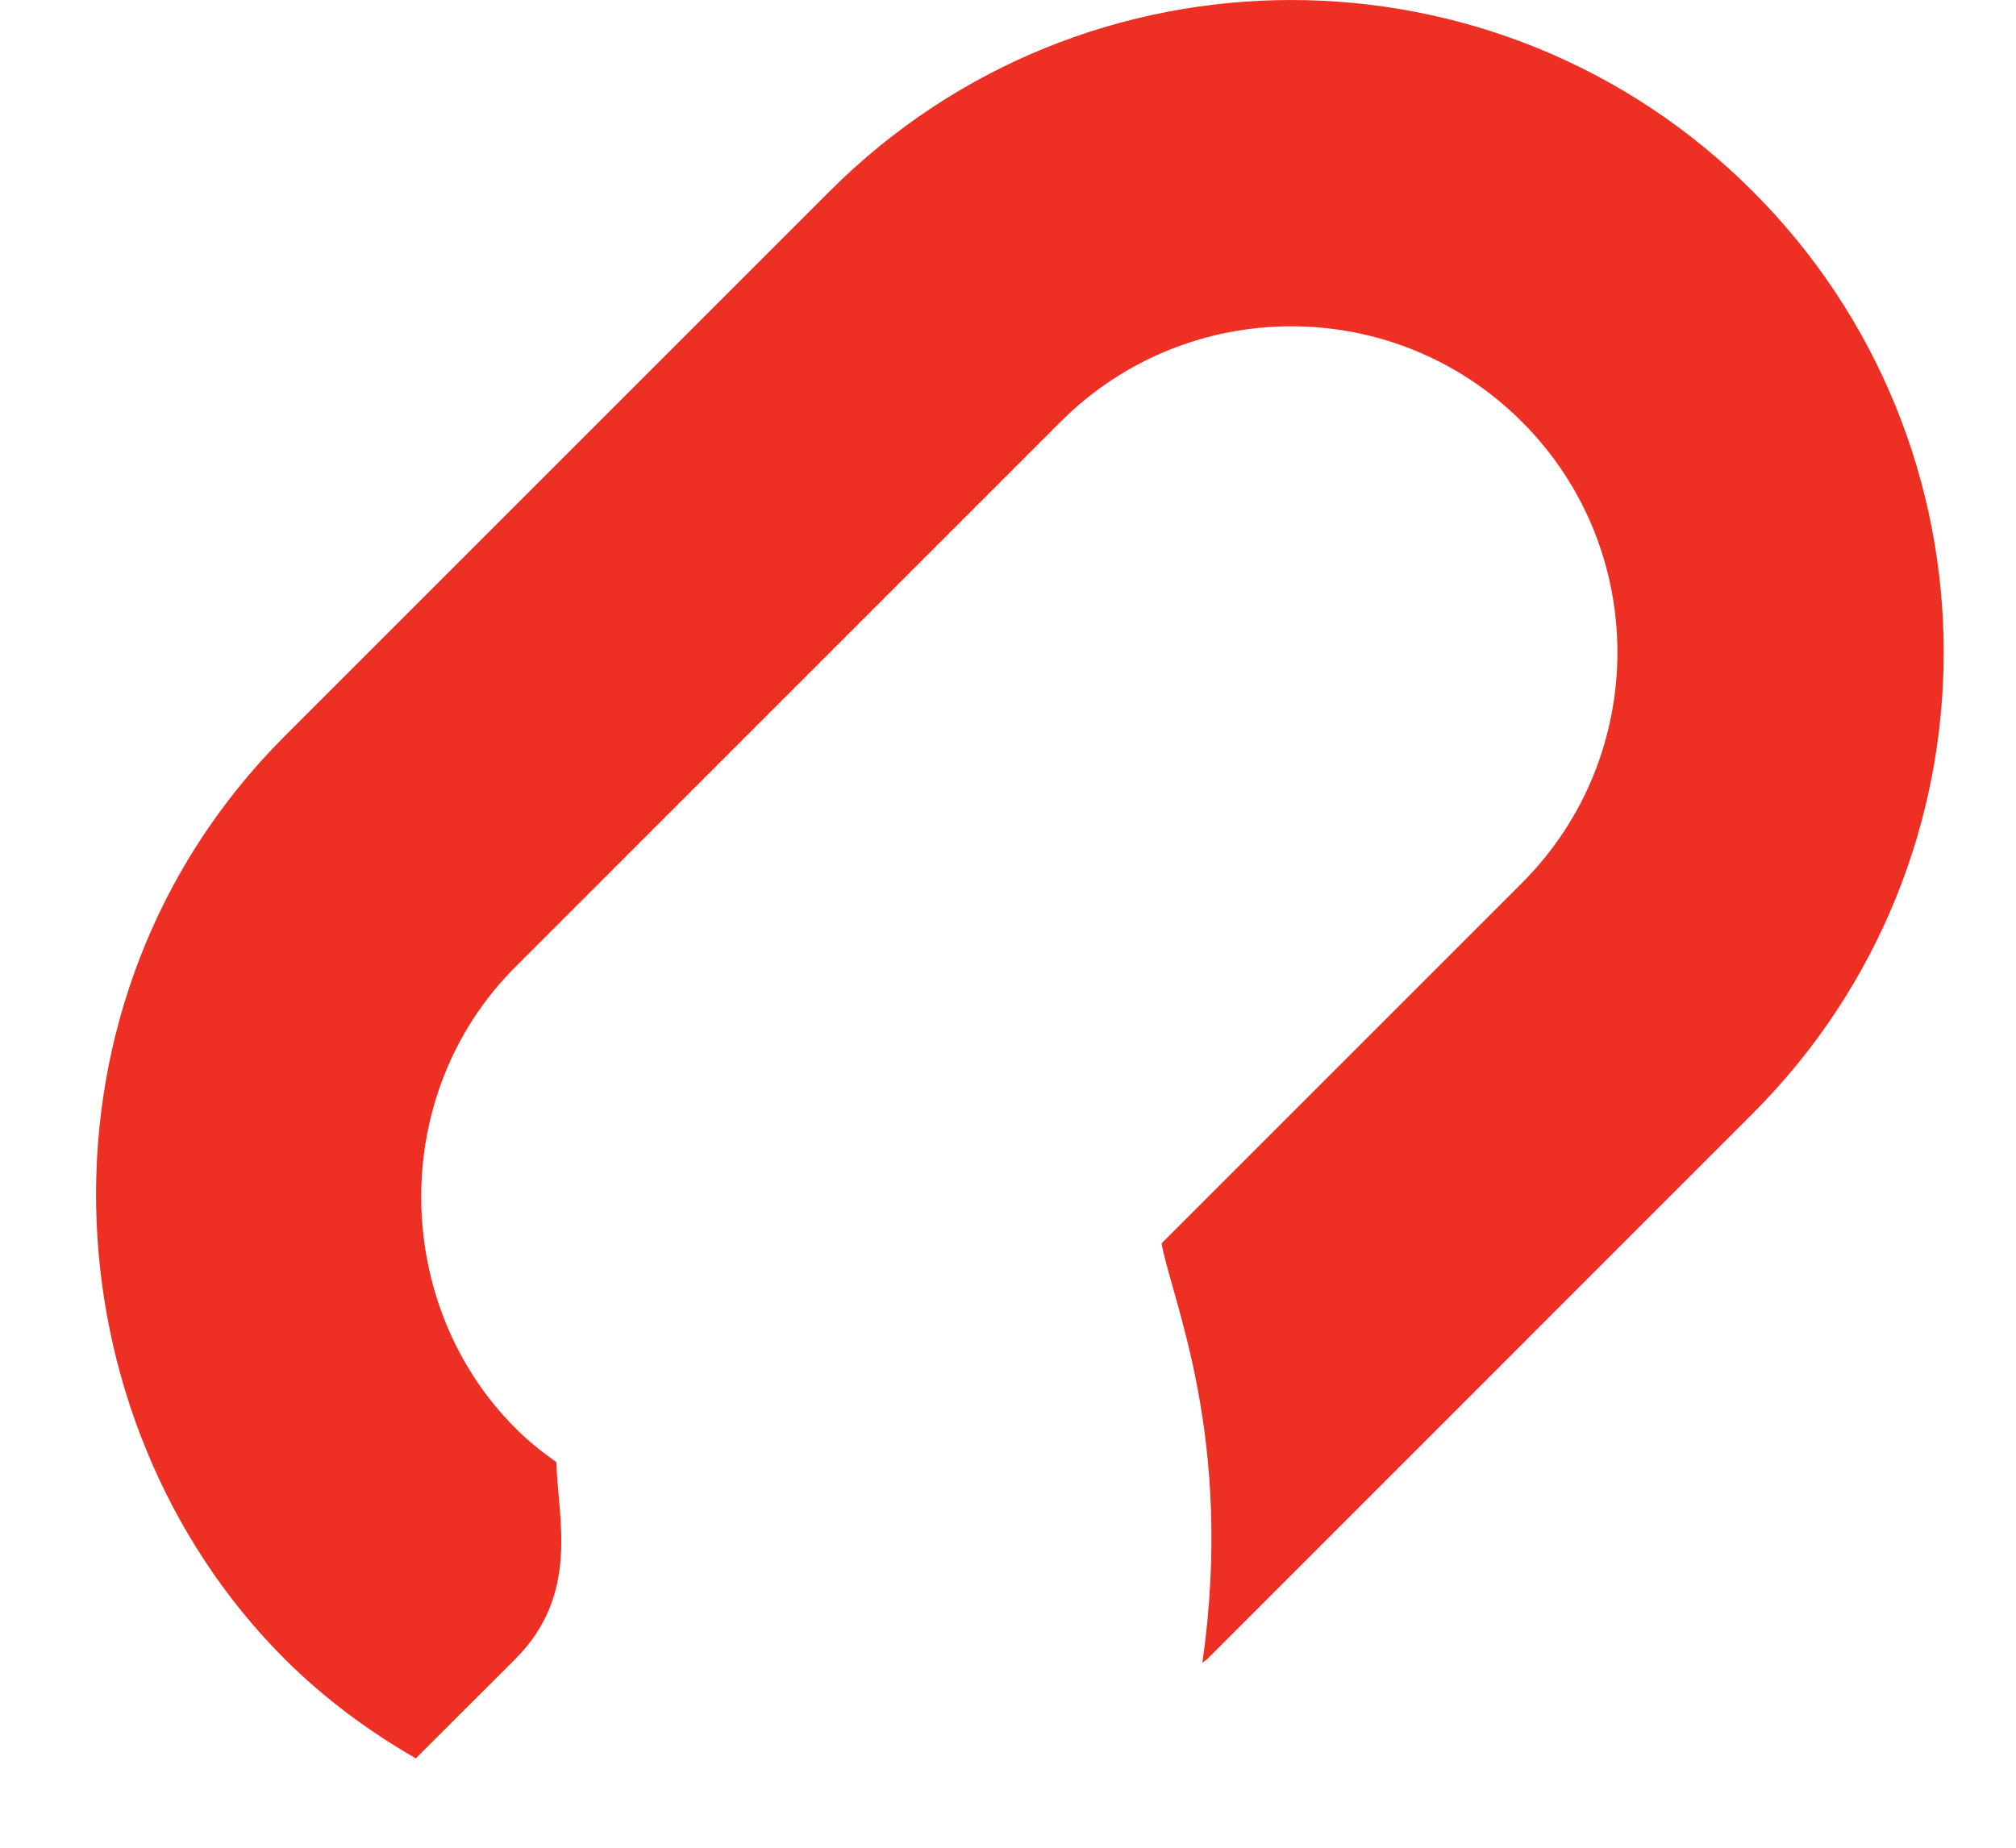 <svg width="12" height="11" viewBox="0 0 12 11" fill="none" xmlns="http://www.w3.org/2000/svg">
<path d="M10.432 1.138C8.916 -0.379 6.457 -0.379 4.94 1.137L1.694 4.383C0.126 5.952 0.271 8.452 1.694 9.876C1.933 10.114 2.197 10.308 2.475 10.468L3.068 9.876C3.456 9.487 3.319 9.033 3.312 8.705C3.227 8.644 3.144 8.579 3.068 8.502C2.337 7.772 2.304 6.52 3.068 5.756C3.181 5.643 6.245 2.579 6.313 2.511C7.071 1.753 8.302 1.753 9.059 2.511C9.817 3.268 9.817 4.499 9.059 5.257L6.914 7.402C6.976 7.745 7.348 8.559 7.157 9.9C7.166 9.891 7.177 9.885 7.187 9.876L10.432 6.63C11.949 5.113 11.949 2.654 10.432 1.138Z" fill="#EE2F24"/>
</svg>
